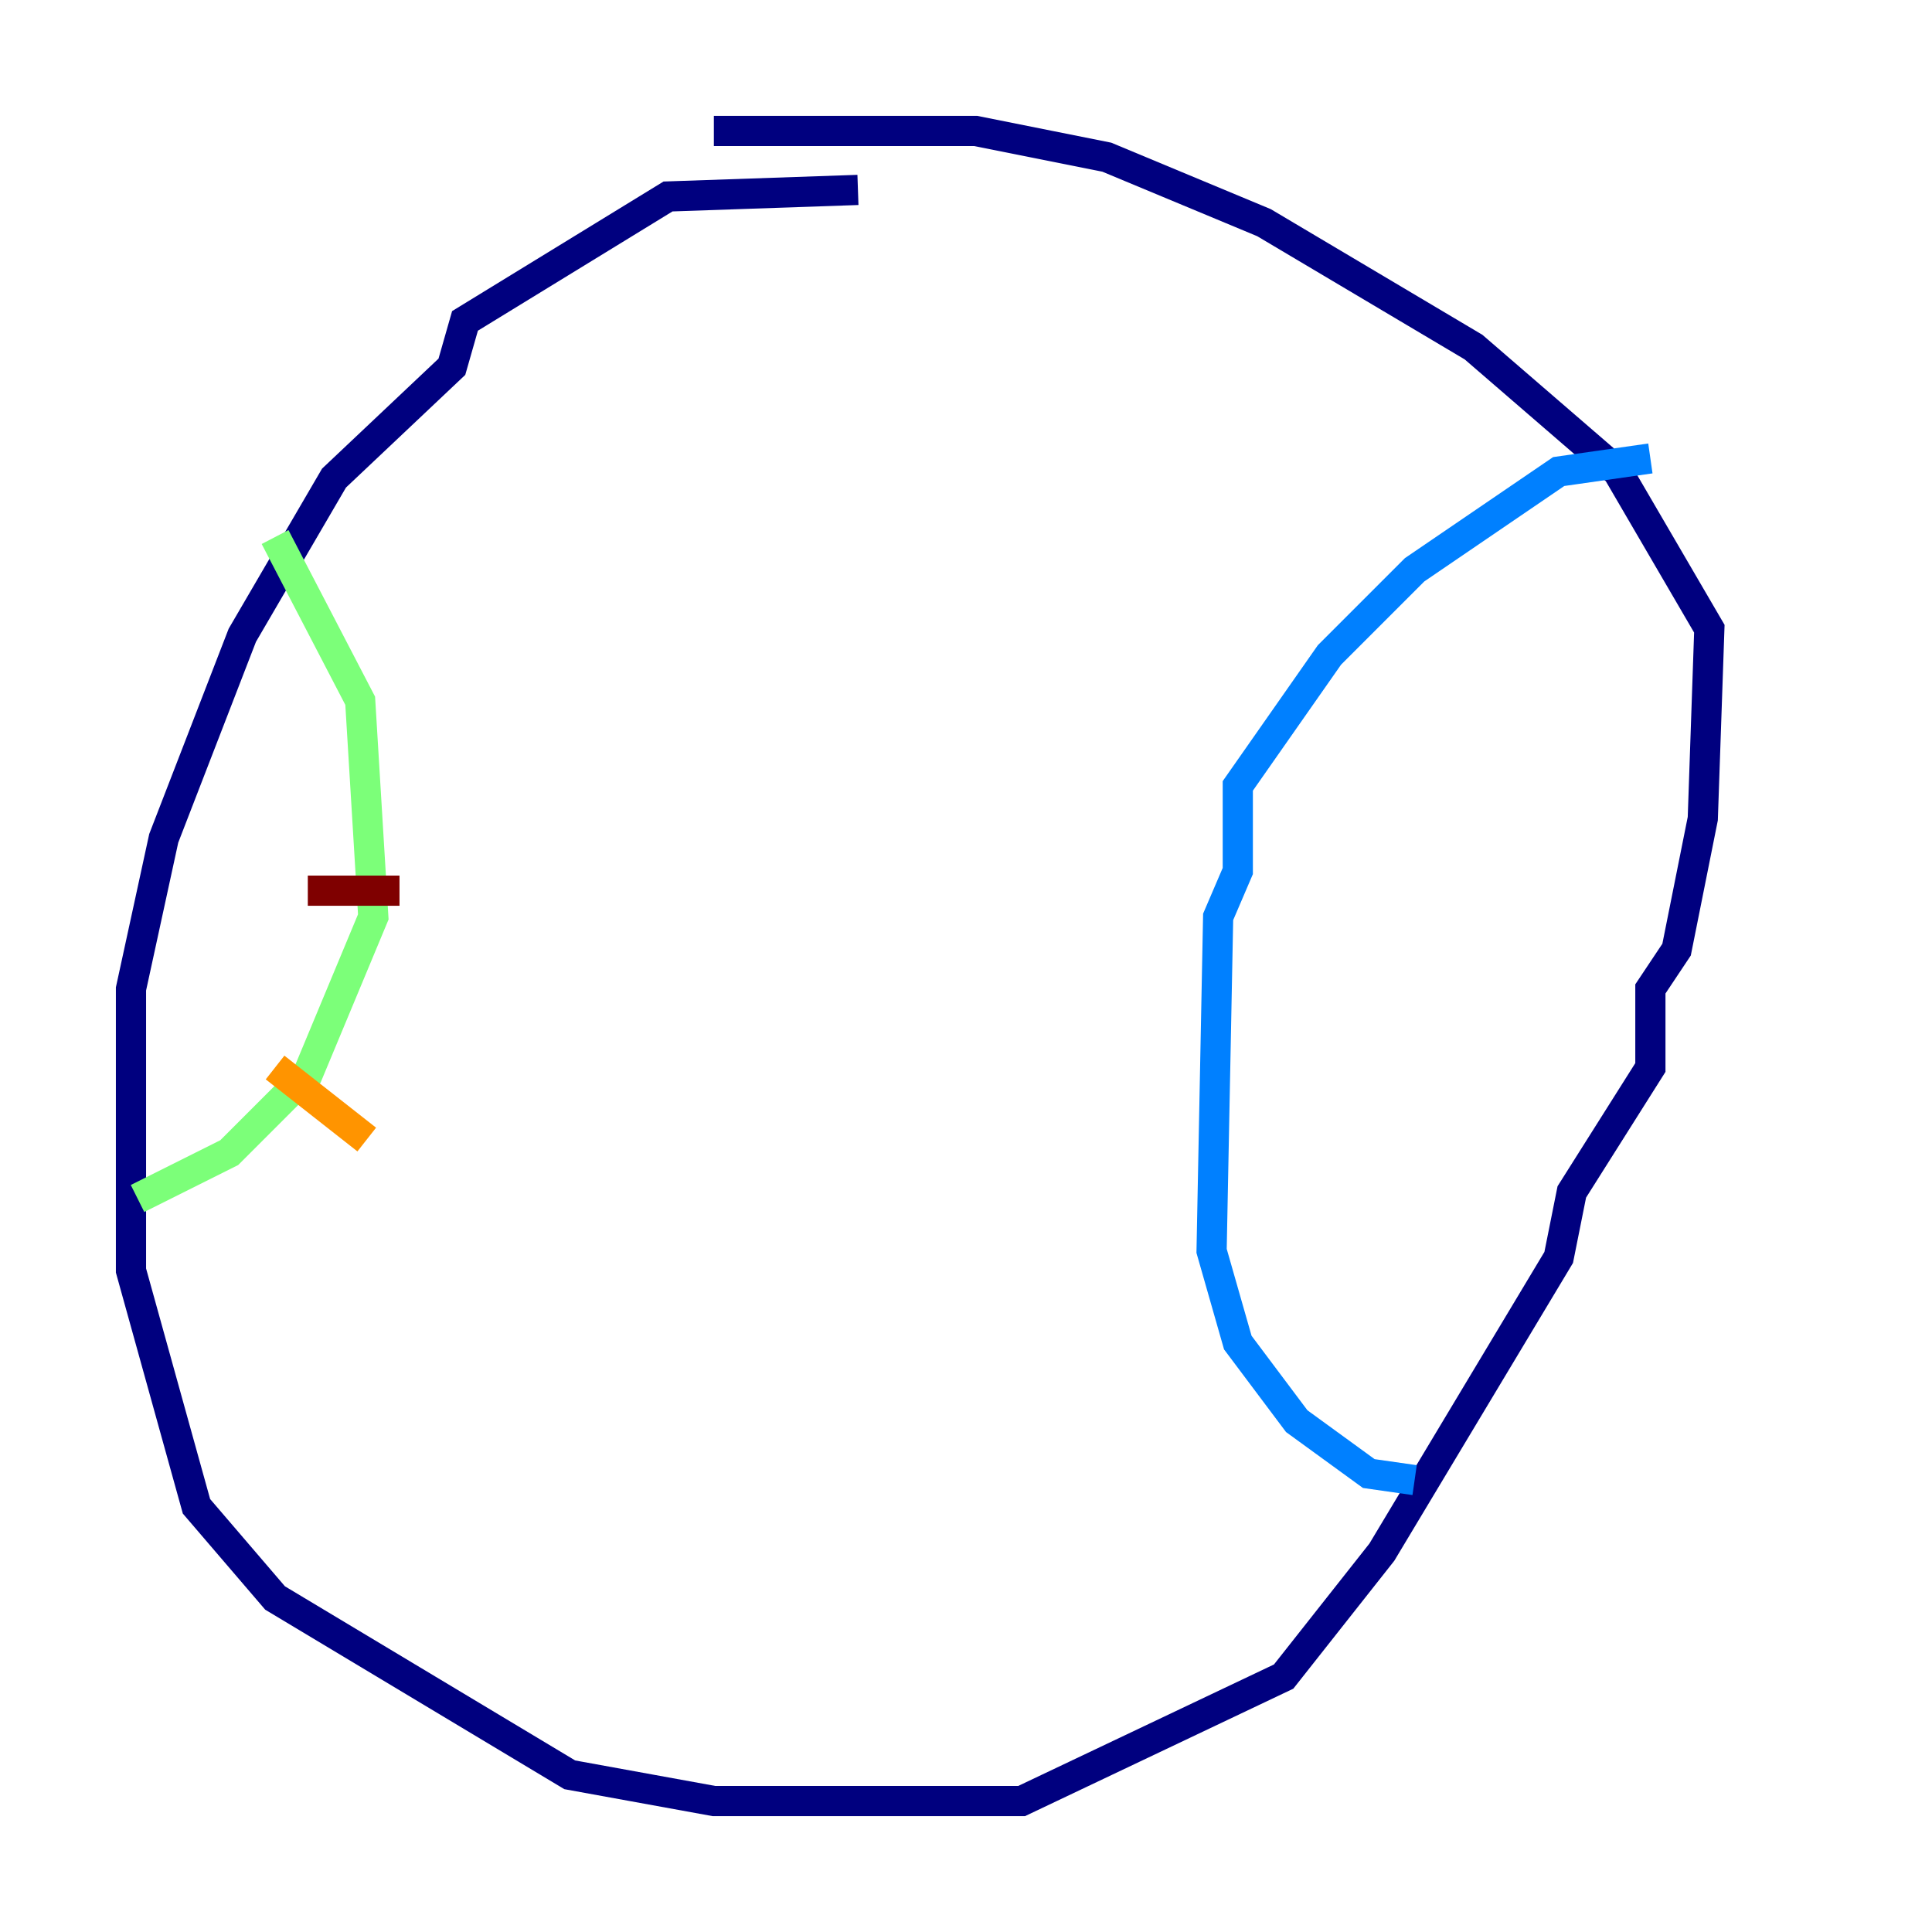 <?xml version="1.0" encoding="utf-8" ?>
<svg baseProfile="tiny" height="128" version="1.2" viewBox="0,0,128,128" width="128" xmlns="http://www.w3.org/2000/svg" xmlns:ev="http://www.w3.org/2001/xml-events" xmlns:xlink="http://www.w3.org/1999/xlink"><defs /><polyline fill="none" points="56.841,12.583 44.258,13.017 30.807,21.261 29.939,24.298 22.129,31.675 16.054,42.088 10.848,55.539 8.678,65.519 8.678,84.176 13.017,99.797 18.224,105.871 37.749,117.586 47.295,119.322 67.688,119.322 85.044,111.078 91.552,102.834 103.268,83.308 104.136,78.969 109.342,70.725 109.342,65.519 111.078,62.915 112.814,54.237 113.248,41.654 107.173,31.241 97.627,22.997 83.742,14.752 73.329,10.414 64.651,8.678 47.295,8.678" stroke="#00007f" stroke-width="2" /><polyline fill="none" points="109.342,30.373 103.268,31.241 93.722,37.749 88.081,43.39 82.007,52.068 82.007,57.709 80.705,60.746 80.271,82.875 82.007,88.949 85.912,94.156 90.685,97.627 93.722,98.061" stroke="#0080ff" stroke-width="2" /><polyline fill="none" points="18.224,35.58 23.864,46.427 24.732,60.746 20.393,71.159 15.186,76.366 9.112,79.403" stroke="#7cff79" stroke-width="2" /><polyline fill="none" points="18.224,70.725 24.298,75.498" stroke="#ff9400" stroke-width="2" /><polyline fill="none" points="20.393,59.01 26.468,59.01" stroke="#7f0000" stroke-width="2" /></svg>